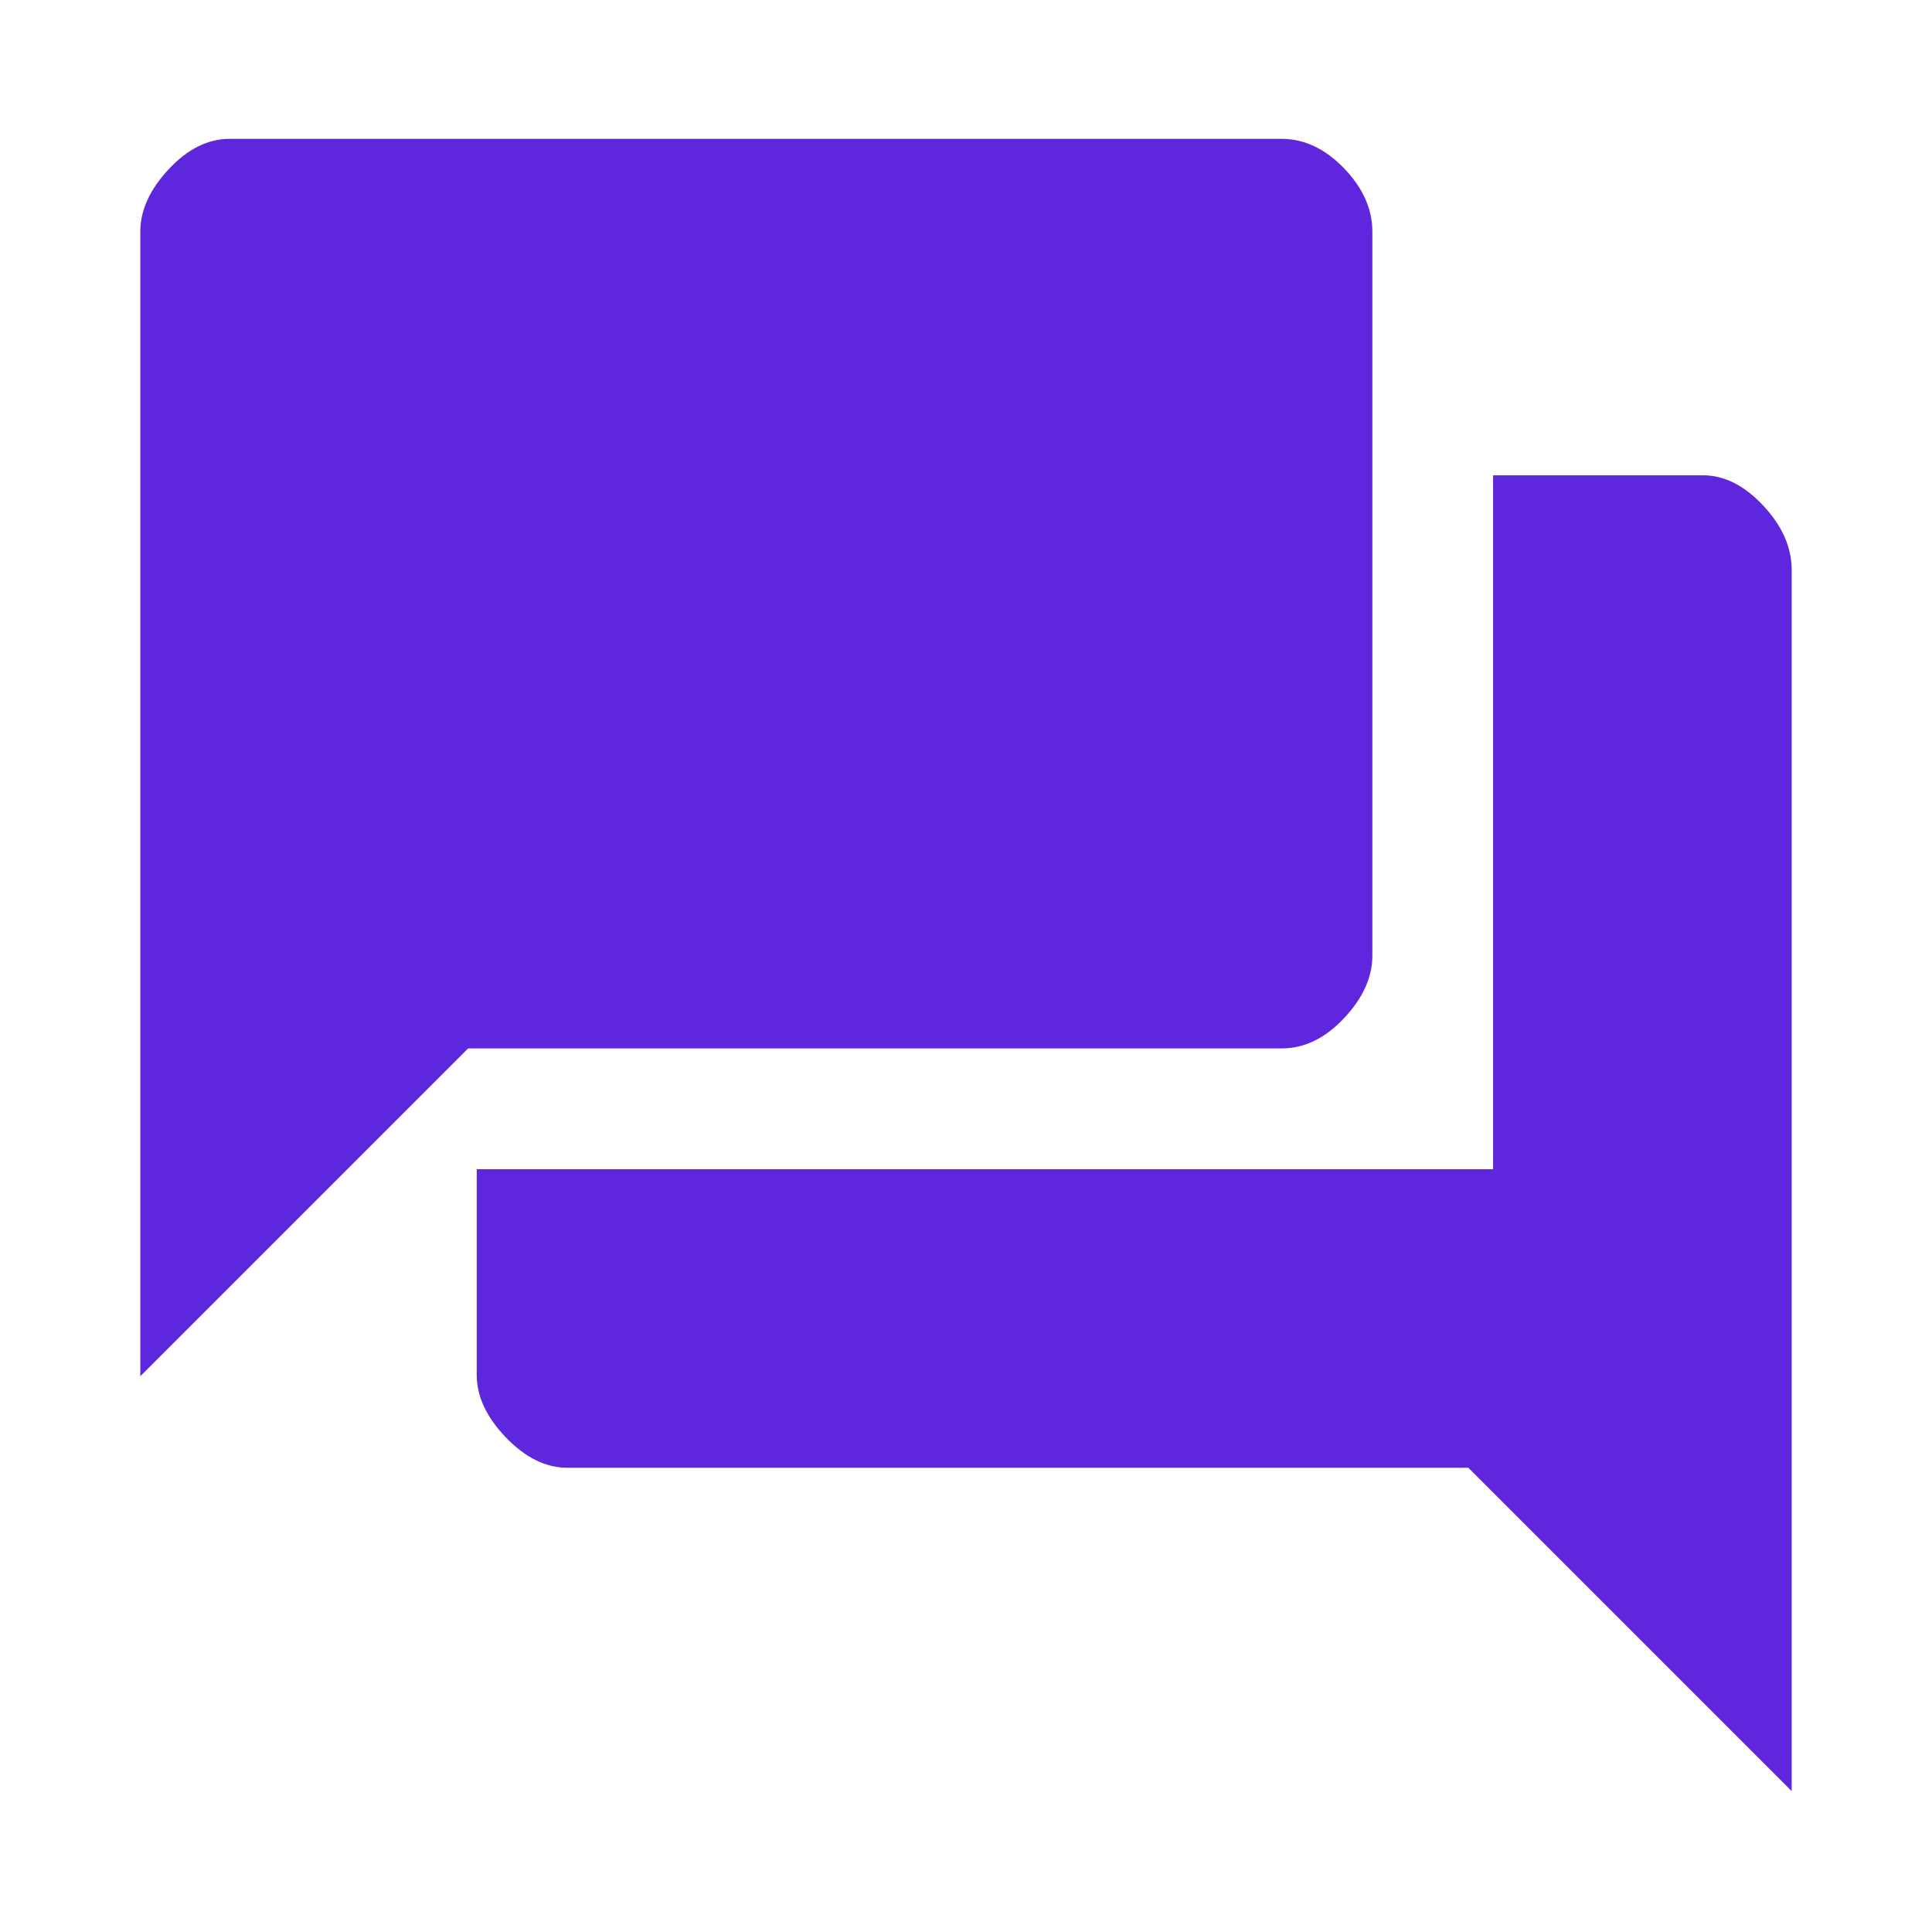 <svg xmlns="http://www.w3.org/2000/svg" height="48" viewBox="0 -960 960 960" width="48"><path d="M281.957-230.674q-16.153 0-30.609-15.103-14.457-15.103-14.457-30.962v-102.304h505.022v-344.783h104.305q15.859 0 29.962 15.103t14.103 31.962V-70L729.609-230.674H281.957Zm-212.24-45.5v-568.761q0-15.859 14.103-30.962T114.022-891h522.826q16.859 0 30.962 14.603 14.103 14.603 14.103 31.462v359.826q0 16.099-14.103 31.082-14.103 14.984-30.962 14.984H232.587L69.717-276.174Z" fill="#5e27dd"/></svg>